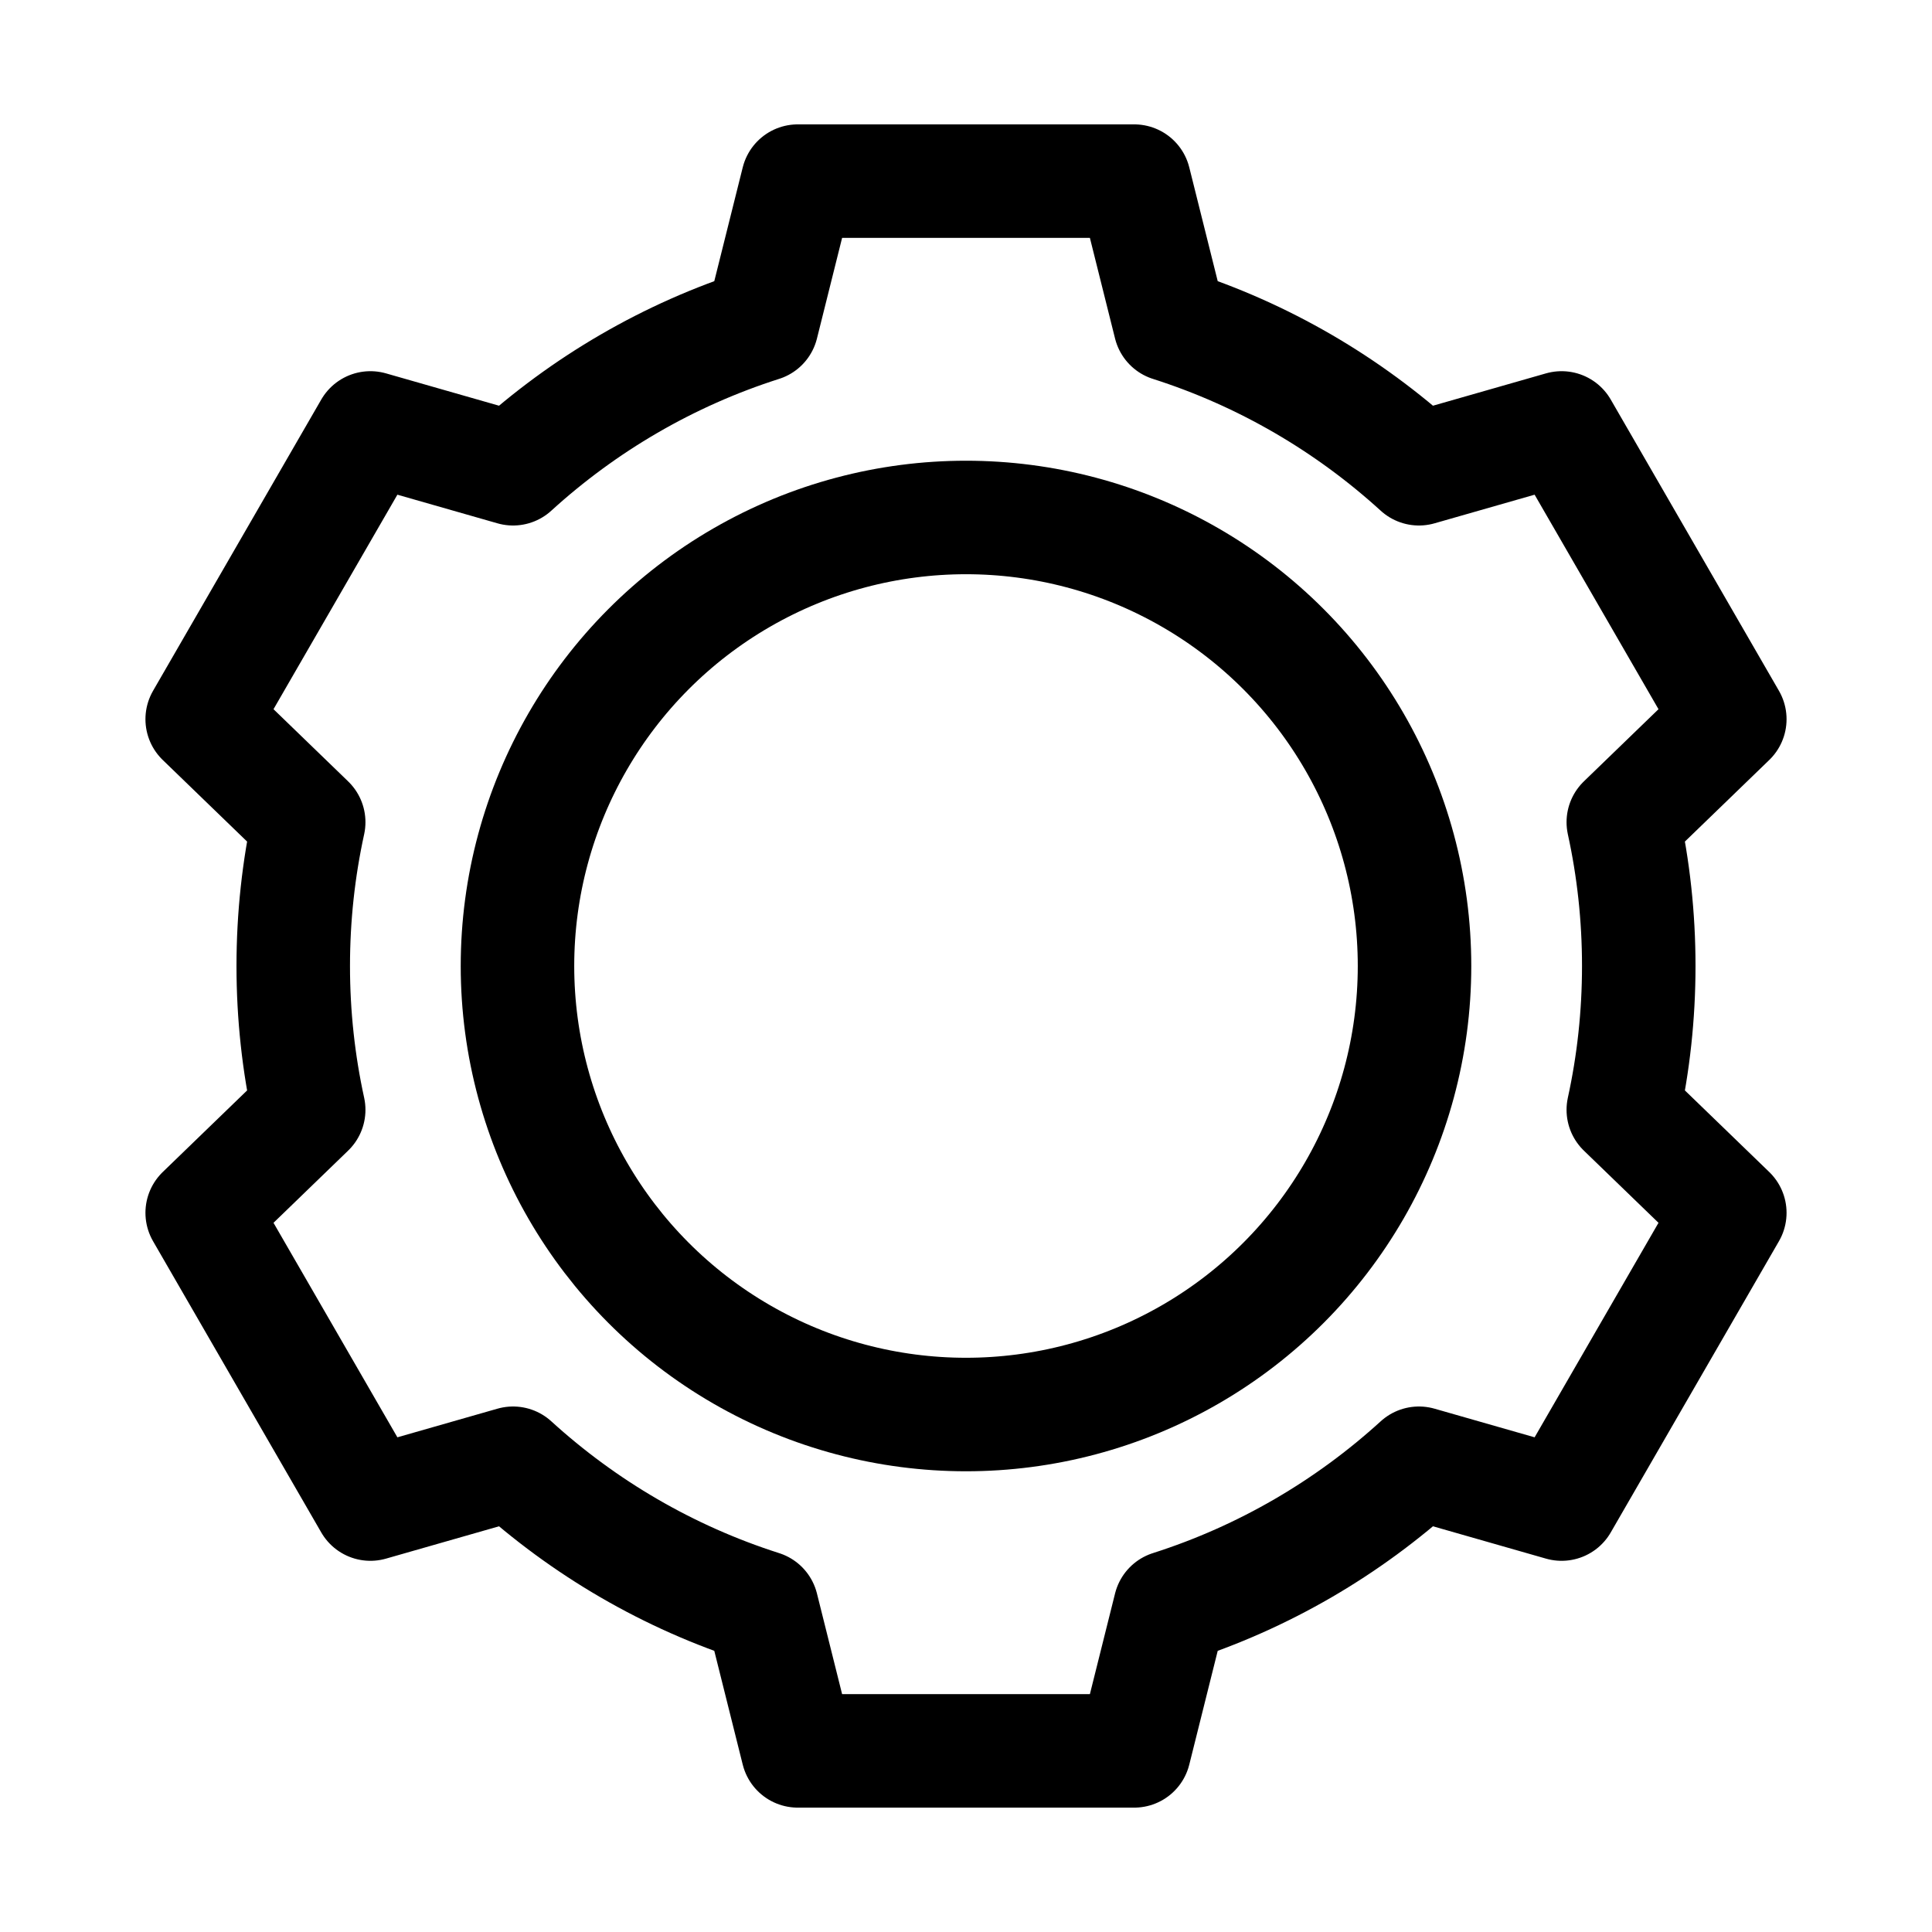 <?xml version="1.0" encoding="UTF-8" standalone="no"?>
<!DOCTYPE svg PUBLIC "-//W3C//DTD SVG 1.1//EN" "http://www.w3.org/Graphics/SVG/1.1/DTD/svg11.dtd">
<svg width="32px" height="32px" version="1.1" xmlns="http://www.w3.org/2000/svg" xmlns:xlink="http://www.w3.org/1999/xlink" xml:space="preserve" xmlns:serif="http://www.serif.com/" style="fill-rule:evenodd;clip-rule:evenodd;stroke-linecap:round;stroke-linejoin:round;stroke-miterlimit:1.5;">
    <g id="gear">
        <circle cx="16" cy="16" r="7.429" style="fill:none;stroke:black;stroke-width:1.88px;"/>
        <path d="M19.381,5.38c1.547,0.493 2.948,1.315 4.121,2.384l2.363,-0.676l2.786,4.824l-1.764,1.706c0.168,0.768 0.256,1.565 0.256,2.382c-0,0.817 -0.088,1.614 -0.256,2.382l1.764,1.706l-2.786,4.824l-2.363,-0.676c-1.173,1.069 -2.574,1.891 -4.121,2.384l-0.595,2.38l-5.572,-0l-0.595,-2.38c-1.547,-0.493 -2.948,-1.315 -4.121,-2.384l-2.363,0.676l-2.786,-4.824l1.764,-1.706c-0.168,-0.768 -0.256,-1.565 -0.256,-2.382c0,-0.817 0.088,-1.614 0.256,-2.382l-1.764,-1.706l2.786,-4.824l2.363,0.676c1.173,-1.069 2.574,-1.891 4.121,-2.384l0.595,-2.38l5.572,0l0.595,2.38Z" style="fill:none;stroke:black;stroke-width:1.88px;"/>
    </g>
</svg>
